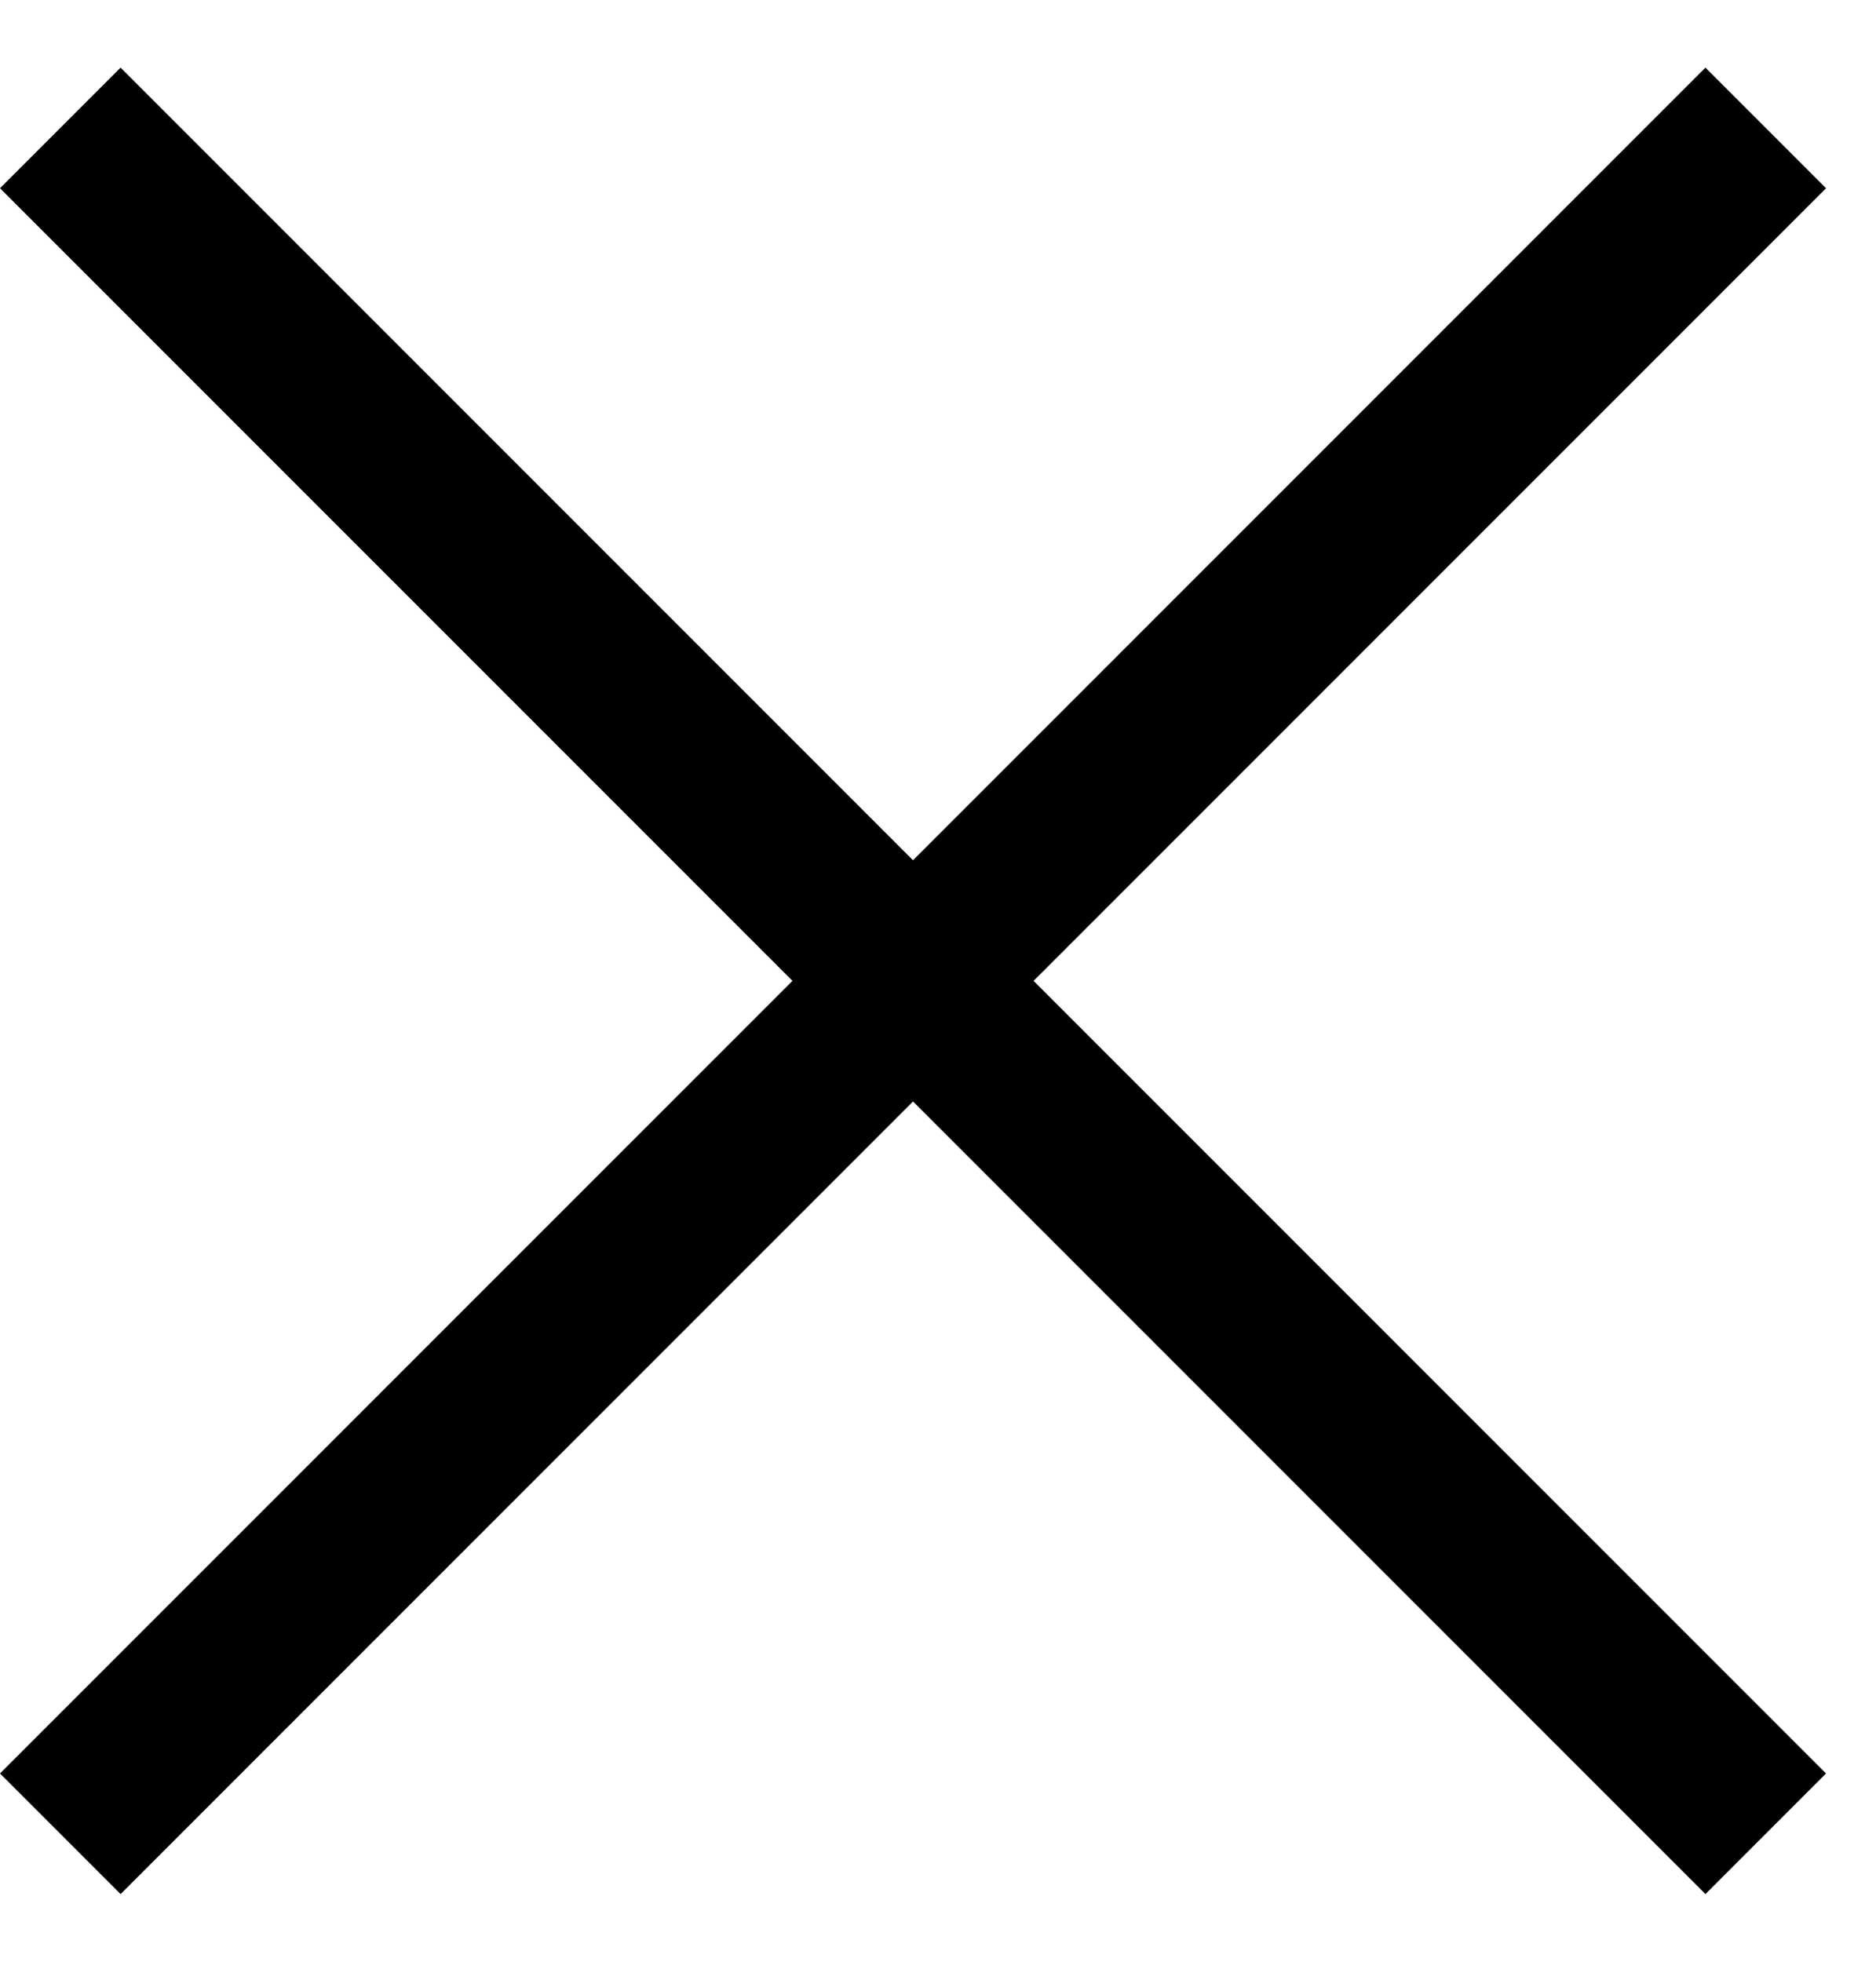 <svg width="22" height="23" viewBox="0 0 22 23" fill="none" xmlns="http://www.w3.org/2000/svg">
<path fill-rule="evenodd" clip-rule="evenodd" d="M12.121 11.5L21.414 2.207L20 0.793L10.707 10.086L1.414 0.793L3.09083e-08 2.207L9.293 11.5L0 20.793L1.414 22.207L10.707 12.914L20 22.207L21.414 20.793L12.121 11.5Z" fill="black"/>
</svg>
